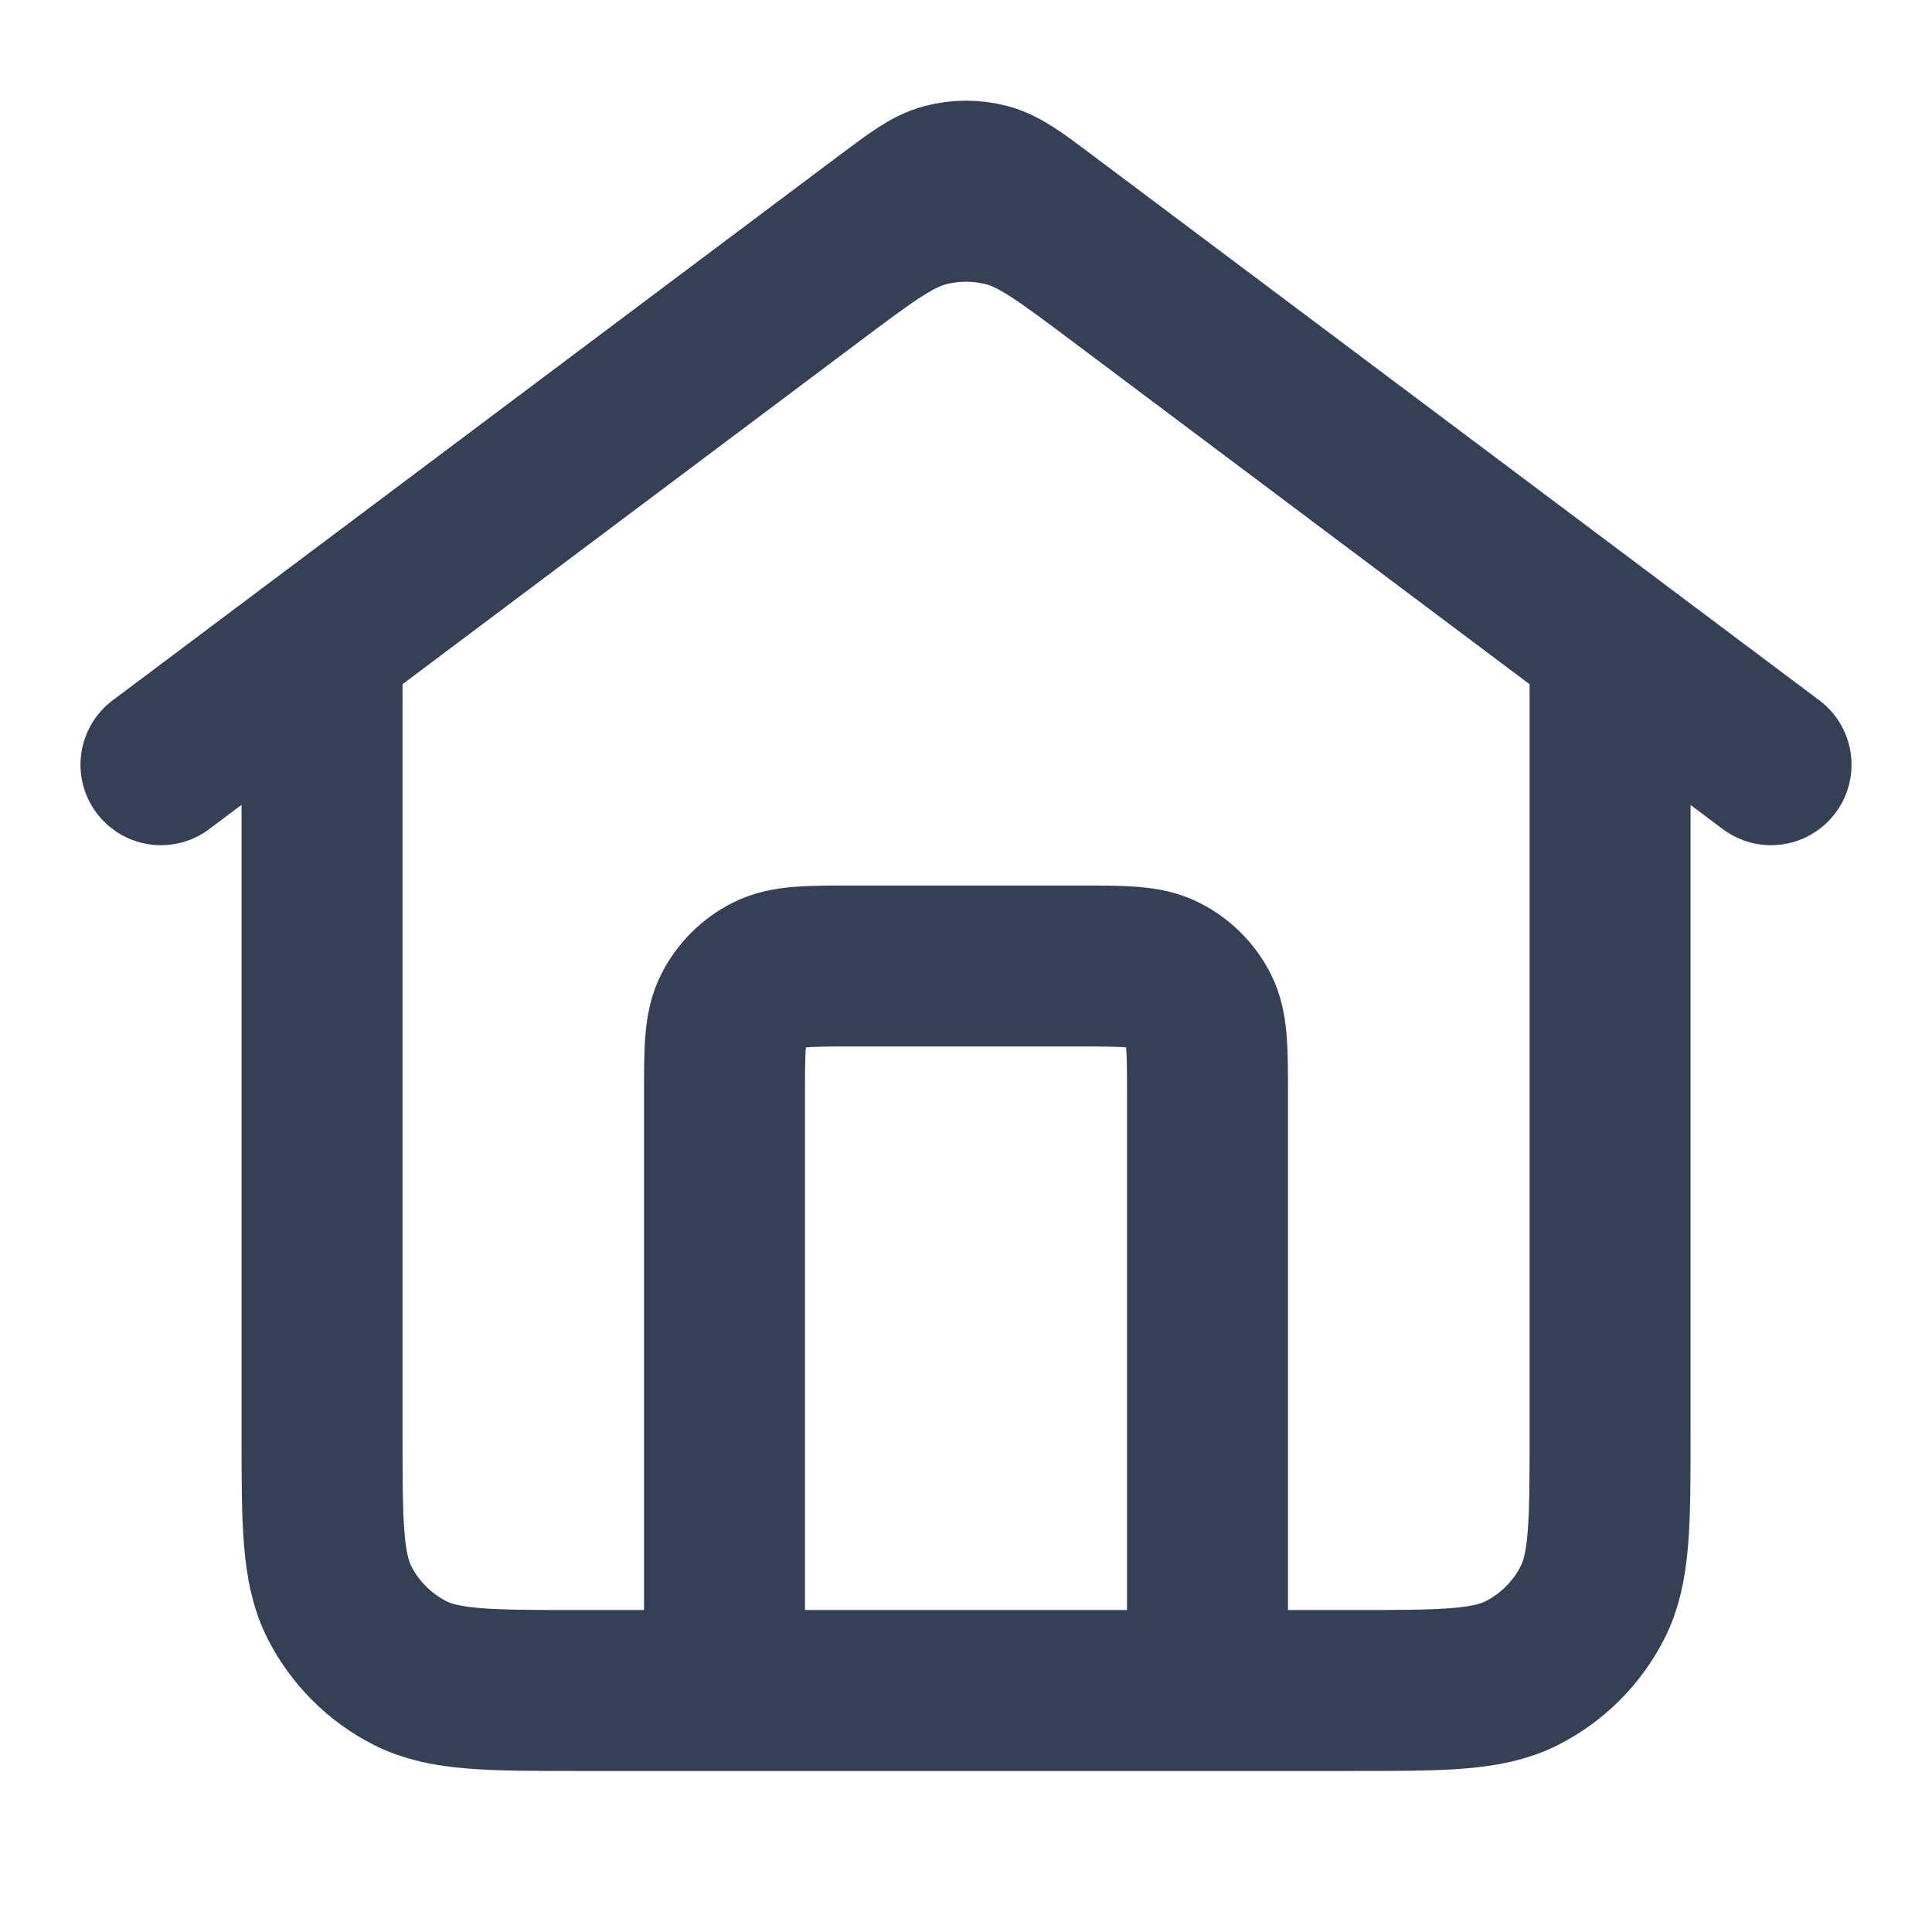 <svg width="16" height="16" viewBox="0 0 16 16" fill="none" xmlns="http://www.w3.org/2000/svg">
<path d="M6 14V9.067C6 8.693 6 8.507 6.073 8.364C6.137 8.239 6.239 8.137 6.364 8.073C6.507 8 6.693 8 7.067 8H8.934C9.307 8 9.494 8 9.636 8.073C9.762 8.137 9.864 8.239 9.928 8.364C10 8.507 10 8.693 10 9.067V14M1.333 6.333L7.36 1.813C7.59 1.641 7.704 1.555 7.83 1.522C7.942 1.493 8.059 1.493 8.17 1.522C8.296 1.555 8.411 1.641 8.64 1.813L14.667 6.333M2.667 5.333V11.867C2.667 12.613 2.667 12.987 2.812 13.272C2.94 13.523 3.144 13.727 3.395 13.855C3.68 14 4.053 14 4.8 14H11.2C11.947 14 12.32 14 12.605 13.855C12.856 13.727 13.06 13.523 13.188 13.272C13.334 12.987 13.334 12.613 13.334 11.867V5.333L9.28 2.293C8.821 1.949 8.592 1.777 8.34 1.711C8.117 1.652 7.883 1.652 7.661 1.711C7.409 1.777 7.179 1.949 6.72 2.293L2.667 5.333Z" stroke="#344054" stroke-width="1.333" stroke-linecap="round" stroke-linejoin="round"/>
</svg>
